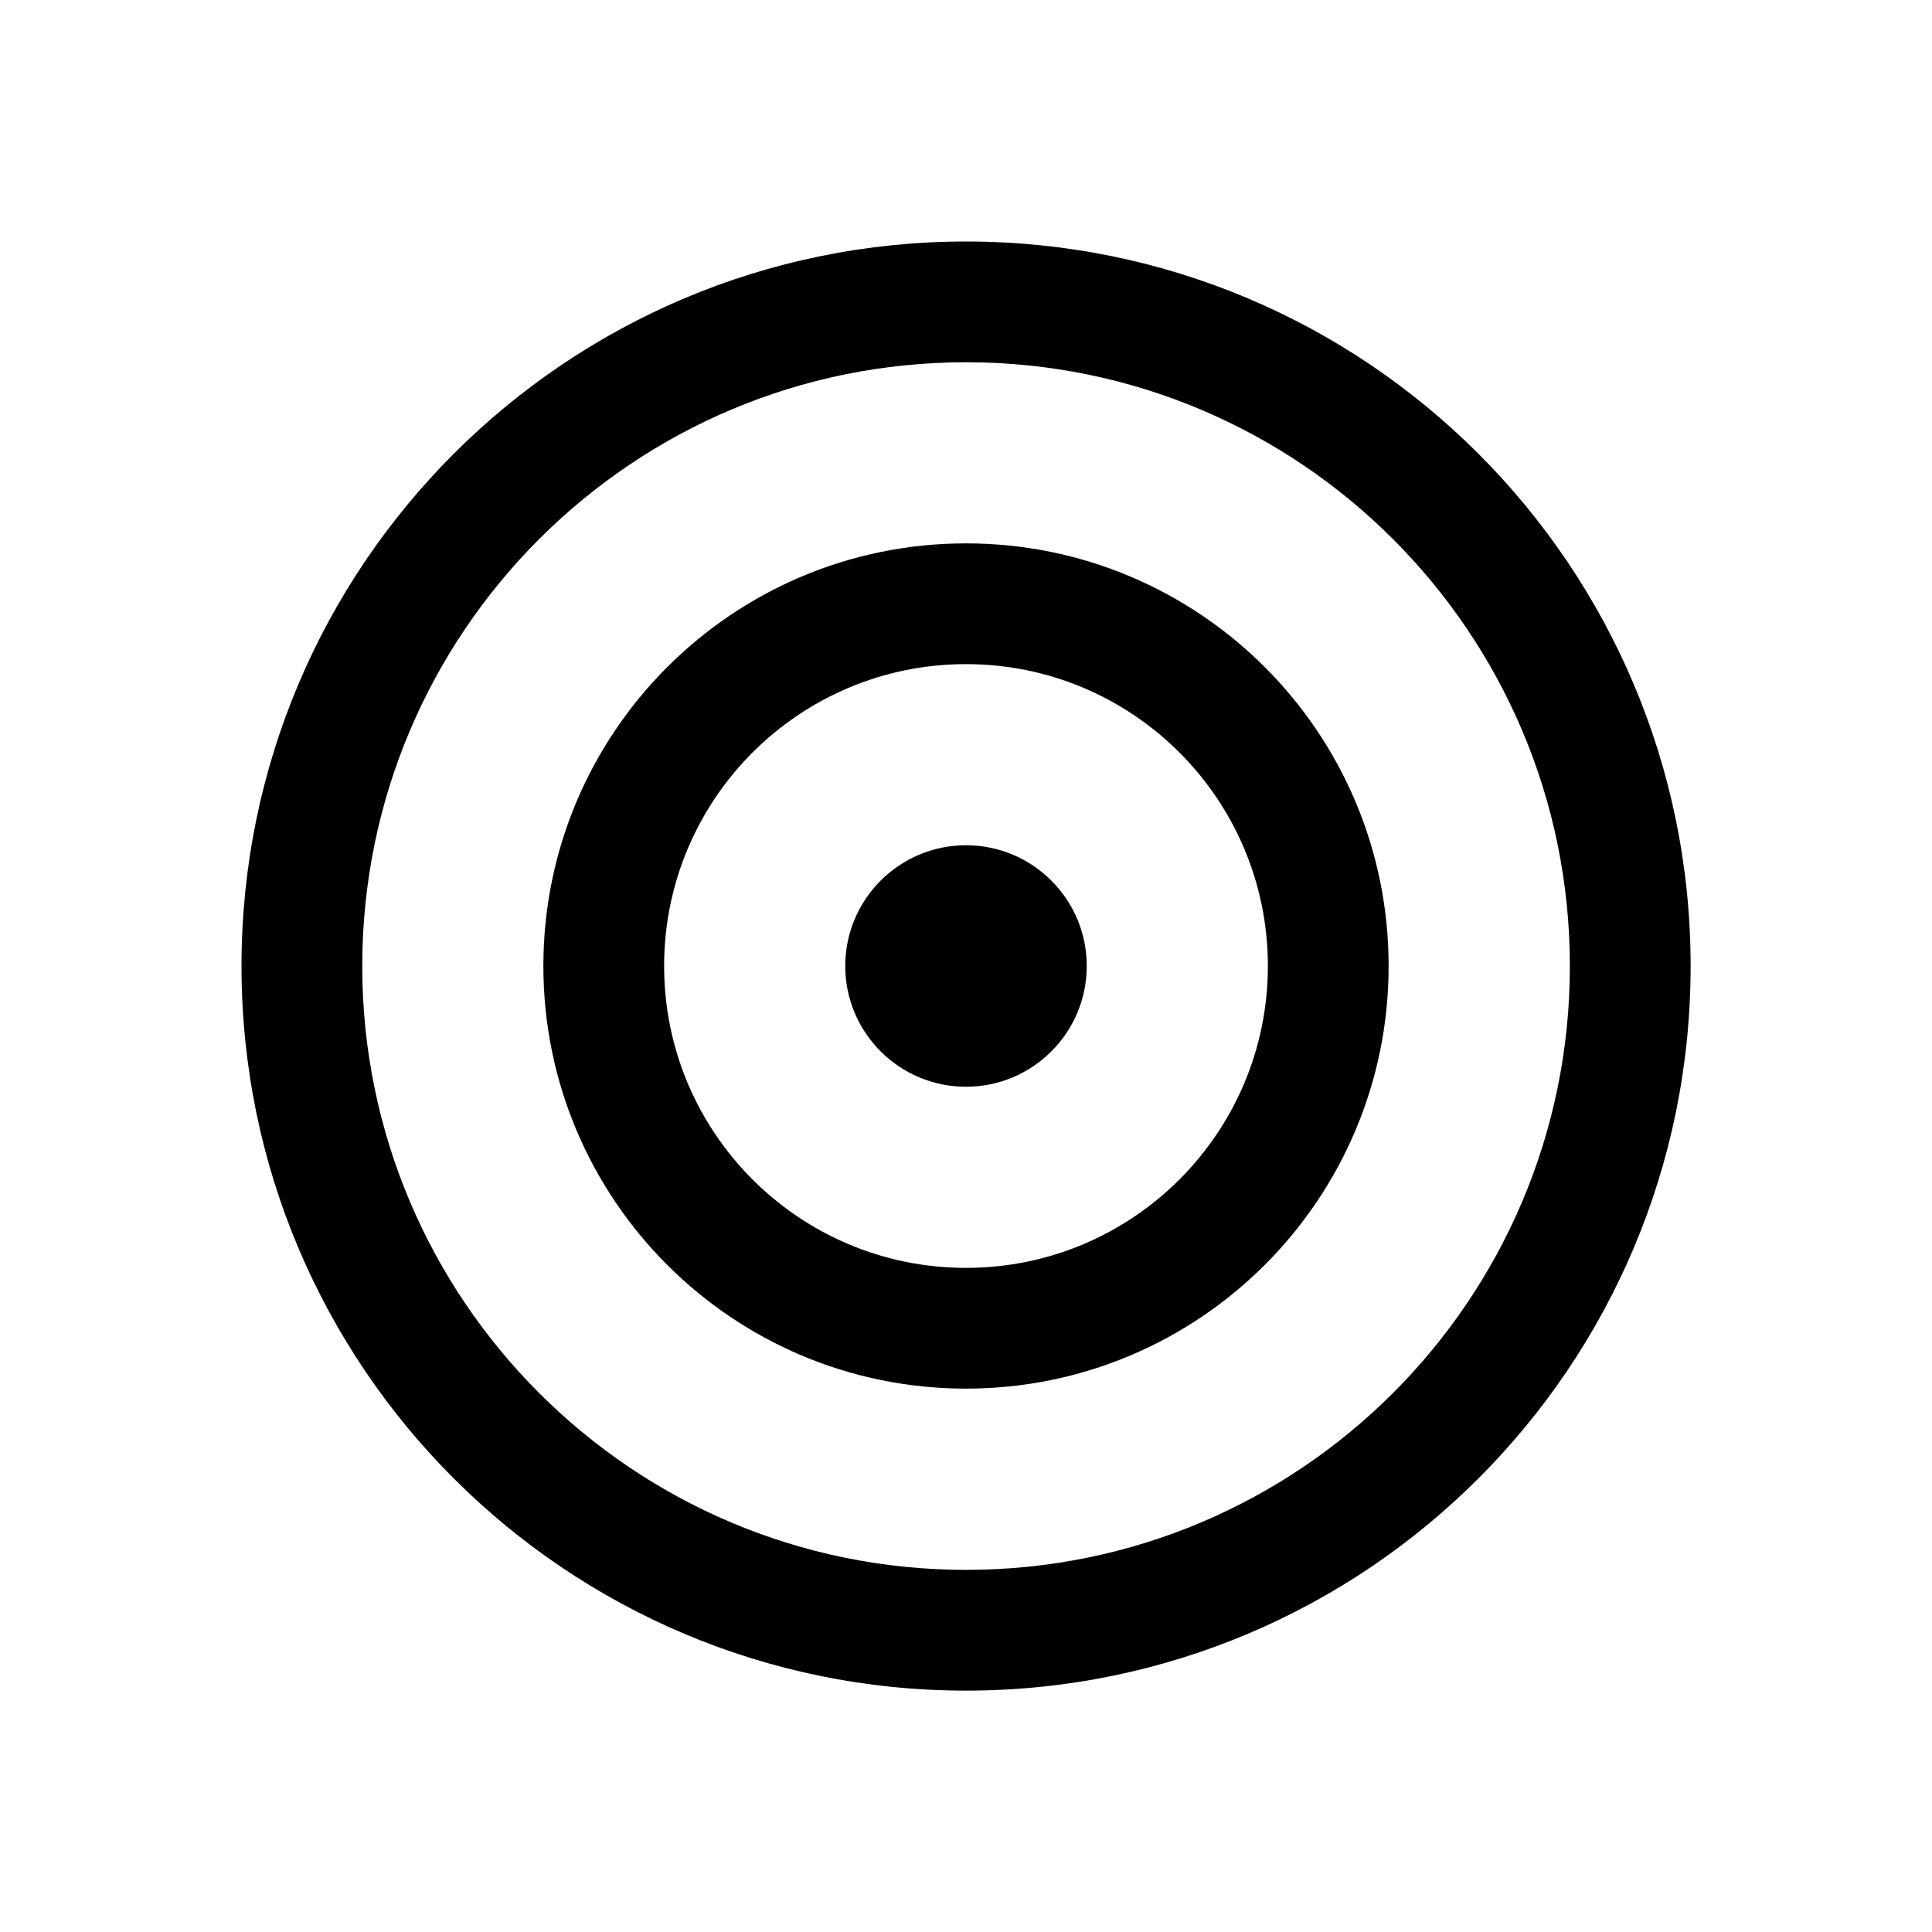 <svg viewBox="0 0 16 16" version="1.1" xmlns="http://www.w3.org/2000/svg" xmlns:xlink="http://www.w3.org/1999/xlink">
  <g stroke="none" stroke-width="1" fill="none" fill-rule="evenodd">
    <g fill="currentColor" fill-rule="nonzero">
      <path d="M8.001,2 C11.315,2 14.001,4.687 14.001,8.001 C14.001,11.315 11.315,14.001 8.001,14.001 C4.687,14.001 2,11.315 2,8.001 C2,4.687 4.687,2 8.001,2 Z M8.001,3 C5.239,3 3,5.239 3,8.001 C3,10.762 5.239,13.001 8.001,13.001 C10.762,13.001 13.001,10.762 13.001,8.001 C13.001,5.239 10.762,3 8.001,3 Z M8,4.5 C9.933,4.5 11.5,6.067 11.5,8 C11.5,9.933 9.933,11.5 8,11.5 C6.067,11.5 4.5,9.933 4.5,8 C4.5,6.067 6.067,4.5 8,4.5 Z M8,5.5 C6.619,5.5 5.5,6.619 5.5,8 C5.5,9.381 6.619,10.5 8,10.5 C9.381,10.5 10.5,9.381 10.5,8 C10.5,6.619 9.381,5.5 8,5.5 Z M8,7 C8.552,7 9,7.448 9,8 C9,8.552 8.552,9 8,9 C7.448,9 7,8.552 7,8 C7,7.448 7.448,7 8,7 Z"></path>
    </g>
  </g>
</svg>
